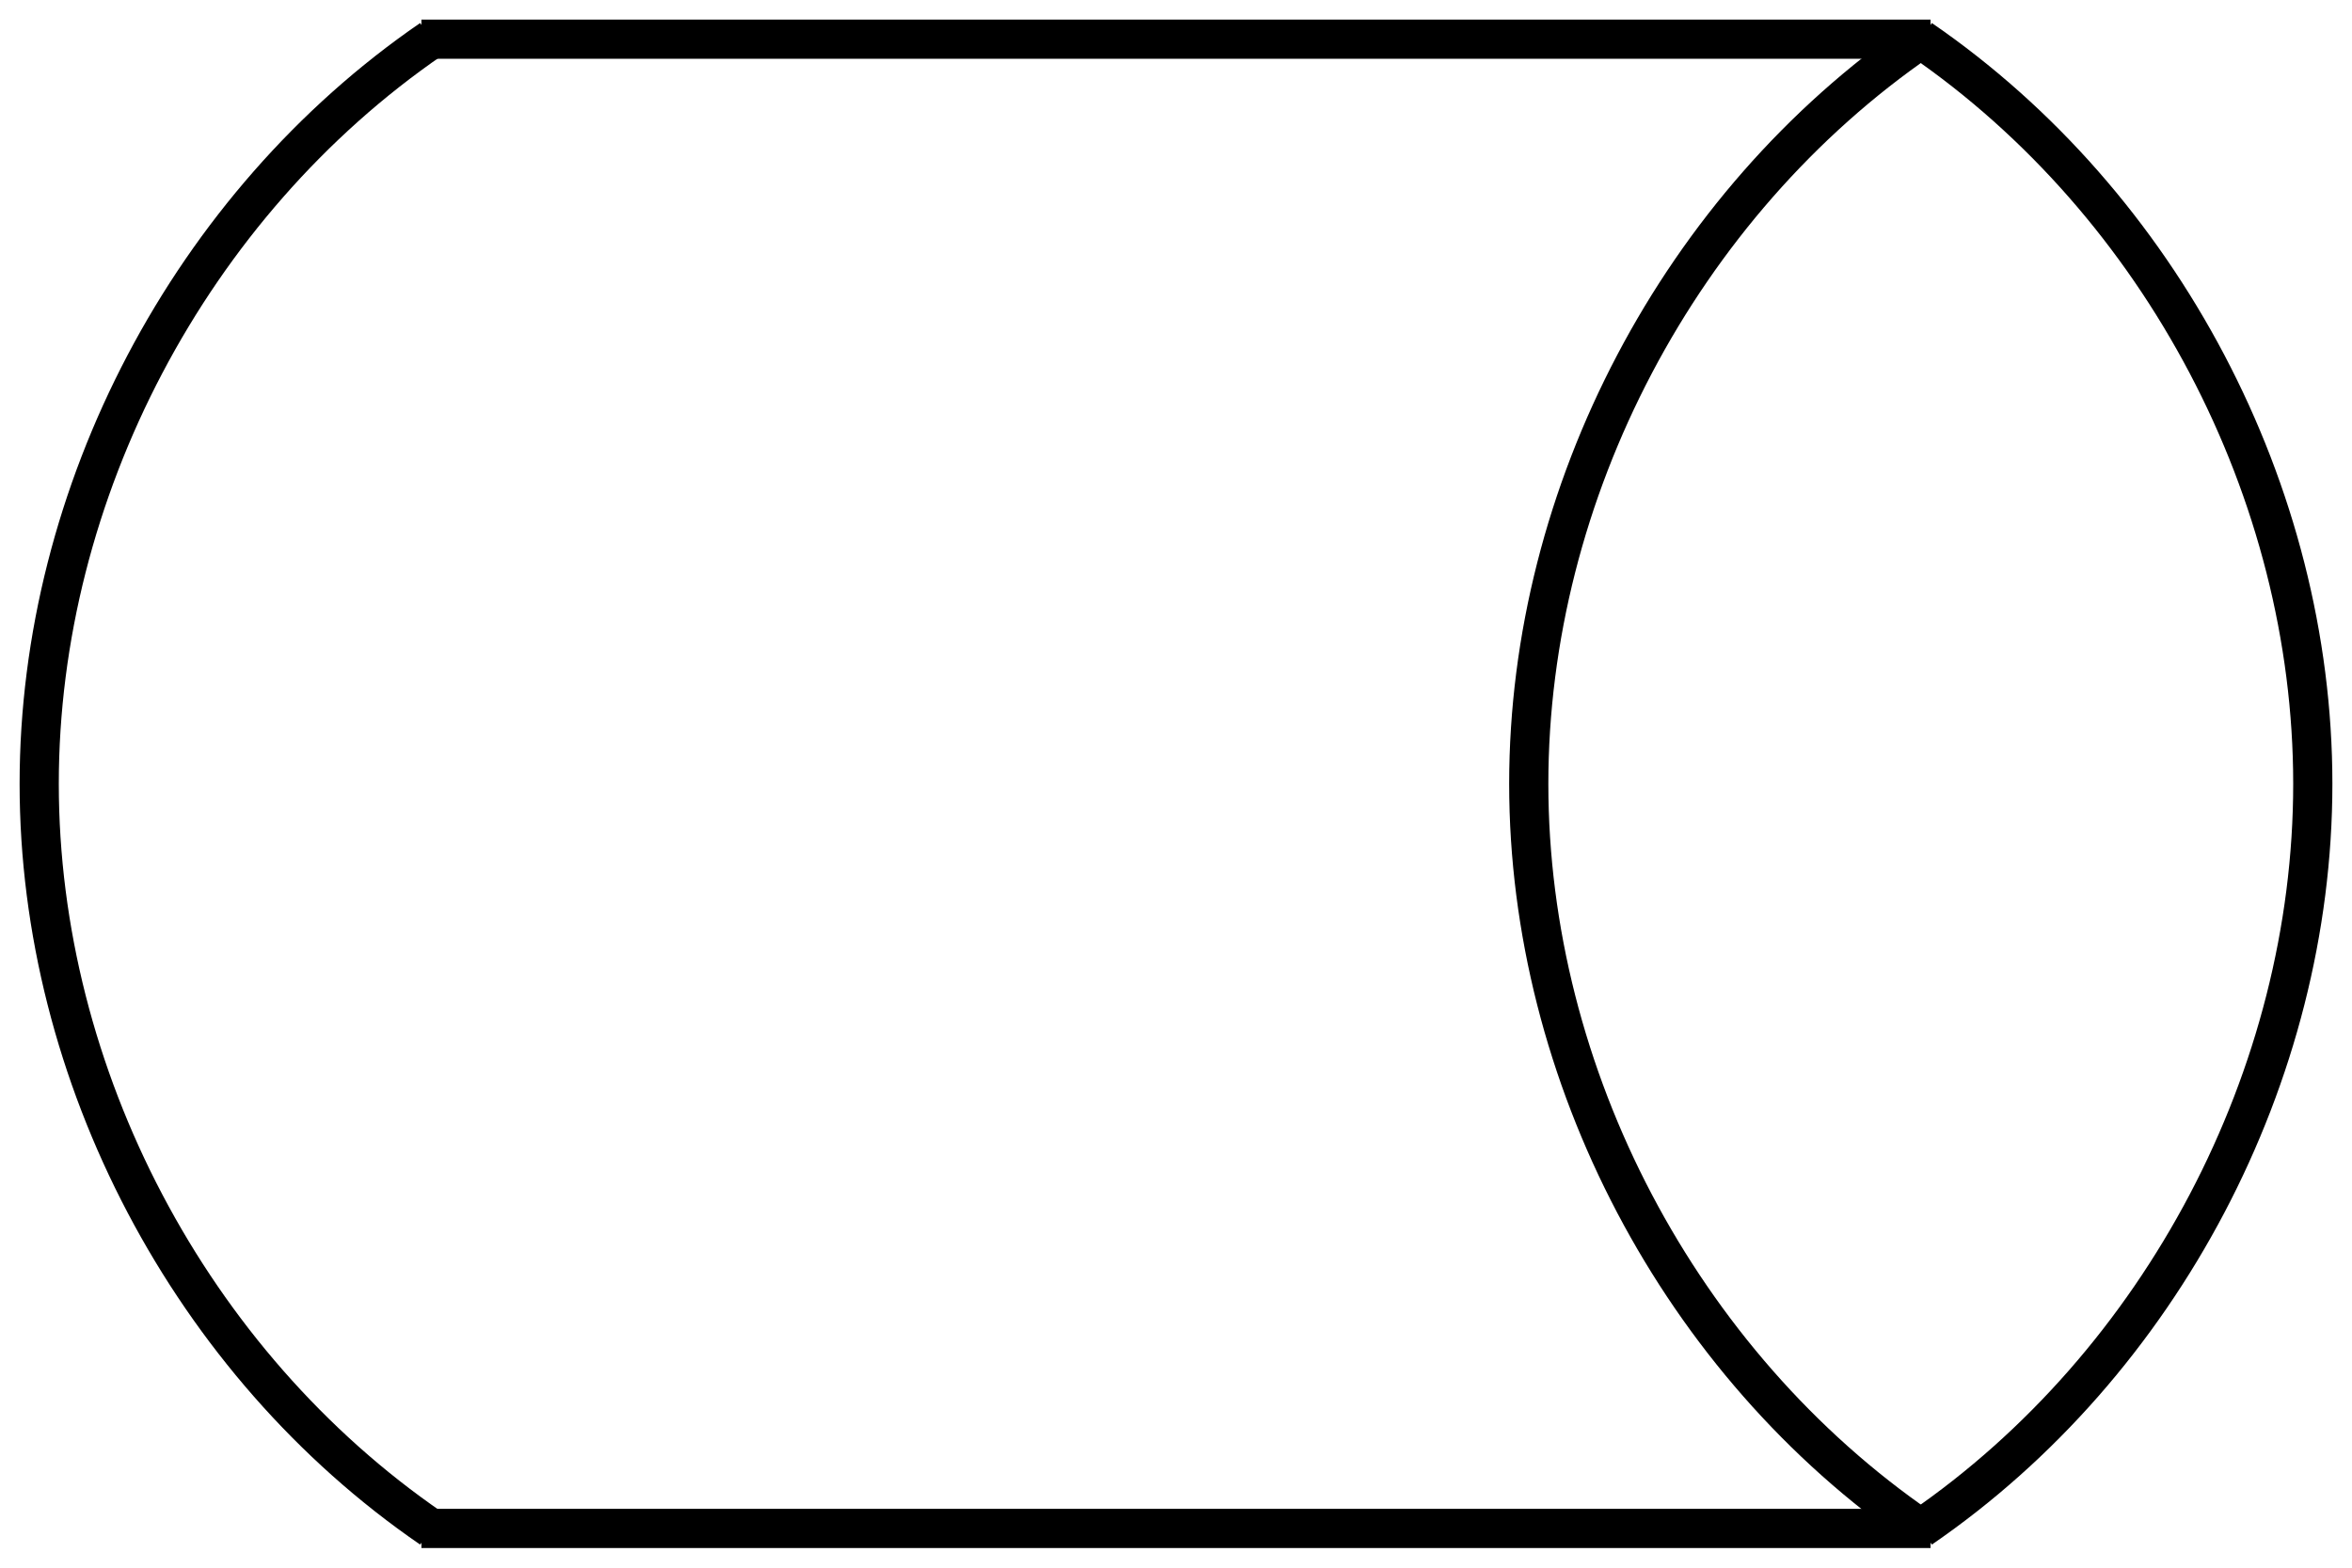 <?xml version="1.0" encoding="UTF-8" standalone="no"?>
<!-- Created with Inkscape (http://www.inkscape.org/) -->

<svg
   width="120"
   height="80"
   viewBox="0 0 31.75 21.167"
   version="1.1"
   id="svg5"
   inkscape:version="1.2 (dc2aedaf03, 2022-05-15)"
   sodipodi:docname="imgDirectMemSmall.svg"
   xmlns:inkscape="http://www.inkscape.org/namespaces/inkscape"
   xmlns:sodipodi="http://sodipodi.sourceforge.net/DTD/sodipodi-0.dtd"
   xmlns="http://www.w3.org/2000/svg"
   xmlns:svg="http://www.w3.org/2000/svg">
  <sodipodi:namedview
     id="namedview7"
     pagecolor="#ffffff"
     bordercolor="#000000"
     borderopacity="0.25"
     inkscape:showpageshadow="2"
     inkscape:pageopacity="0.0"
     inkscape:pagecheckerboard="0"
     inkscape:deskcolor="#d1d1d1"
     inkscape:document-units="mm"
     showgrid="false"
     inkscape:zoom="4"
     inkscape:cx="23.375"
     inkscape:cy="84.875"
     inkscape:window-width="1920"
     inkscape:window-height="1001"
     inkscape:window-x="-9"
     inkscape:window-y="-9"
     inkscape:window-maximized="1"
     inkscape:current-layer="layer1" />
  <defs
     id="defs2">
    <inkscape:path-effect
       effect="spiro"
       id="path-effect5548"
       is_visible="true"
       lpeversion="1" />
    <inkscape:path-effect
       effect="bspline"
       id="path-effect4078"
       is_visible="true"
       lpeversion="1"
       weight="33.333"
       steps="2"
       helper_size="0"
       apply_no_weight="true"
       apply_with_weight="true"
       only_selected="false" />
    <inkscape:path-effect
       effect="bspline"
       id="path-effect1138"
       is_visible="true"
       lpeversion="1"
       weight="33.333"
       steps="2"
       helper_size="0"
       apply_no_weight="true"
       apply_with_weight="true"
       only_selected="false" />
    <inkscape:path-effect
       effect="spiro"
       id="path-effect5548-0"
       is_visible="true"
       lpeversion="1" />
    <inkscape:path-effect
       effect="spiro"
       id="path-effect5548-0-7"
       is_visible="true"
       lpeversion="1" />
  </defs>
  <g
     inkscape:label="Слой 1"
     inkscape:groupmode="layer"
     id="layer1">
    <path
       style="fill:none;stroke:#000000;stroke-width:0.529;stroke-dasharray:none"
       d="M 5.689,0.529 H 26.061 m 0,20.108 H 5.689"
       id="rect2395"
       sodipodi:nodetypes="cccc" />
    <path
       style="fill:none;stroke:#000000;stroke-width:0.529;stroke-dasharray:none"
       d="M 5.821,0.529 C 2.573,2.76 0.529,6.644 0.529,10.583 c 0,3.94 2.044,7.824 5.292,10.054"
       id="path5546"
       inkscape:path-effect="#path-effect5548"
       inkscape:original-d="M 5.8208333,0.52916667 C -4.9827204,14.155472 11.421444,-2.9542467 0.52916667,10.583333 -10.363112,24.120913 -5.0268184,8.24645 5.8208333,20.6375"
       sodipodi:nodetypes="csc" />
    <path
       style="fill:none;stroke:#000000;stroke-width:0.529;stroke-dasharray:none"
       d="m 25.929,0.529 c 3.247,2.23 5.292,6.115 5.292,10.054 0,3.94 -2.044,7.824 -5.292,10.054"
       id="path5546-4"
       inkscape:path-effect="#path-effect5548-0"
       inkscape:original-d="M 25.929167,0.52916667 C 15.125617,14.155472 42.113113,-2.9542467 31.220833,10.583333 20.328553,24.120913 15.081517,8.24645 25.929167,20.6375"
       sodipodi:nodetypes="csc" />
    <path
       style="fill:none;stroke:#000000;stroke-width:0.529;stroke-dasharray:none"
       d="M 25.929,0.529 C 22.682,2.76 20.637,6.644 20.637,10.583 c 0,3.94 2.044,7.824 5.292,10.054"
       id="path5546-4-2"
       inkscape:path-effect="#path-effect5548-0-7"
       inkscape:original-d="M 25.929167,0.52916667 C 36.732717,14.155472 9.74522,-2.9542467 20.6375,10.583333 31.529783,24.120913 36.776817,8.24645 25.929167,20.6375"
       sodipodi:nodetypes="csc" />
  </g>
</svg>
